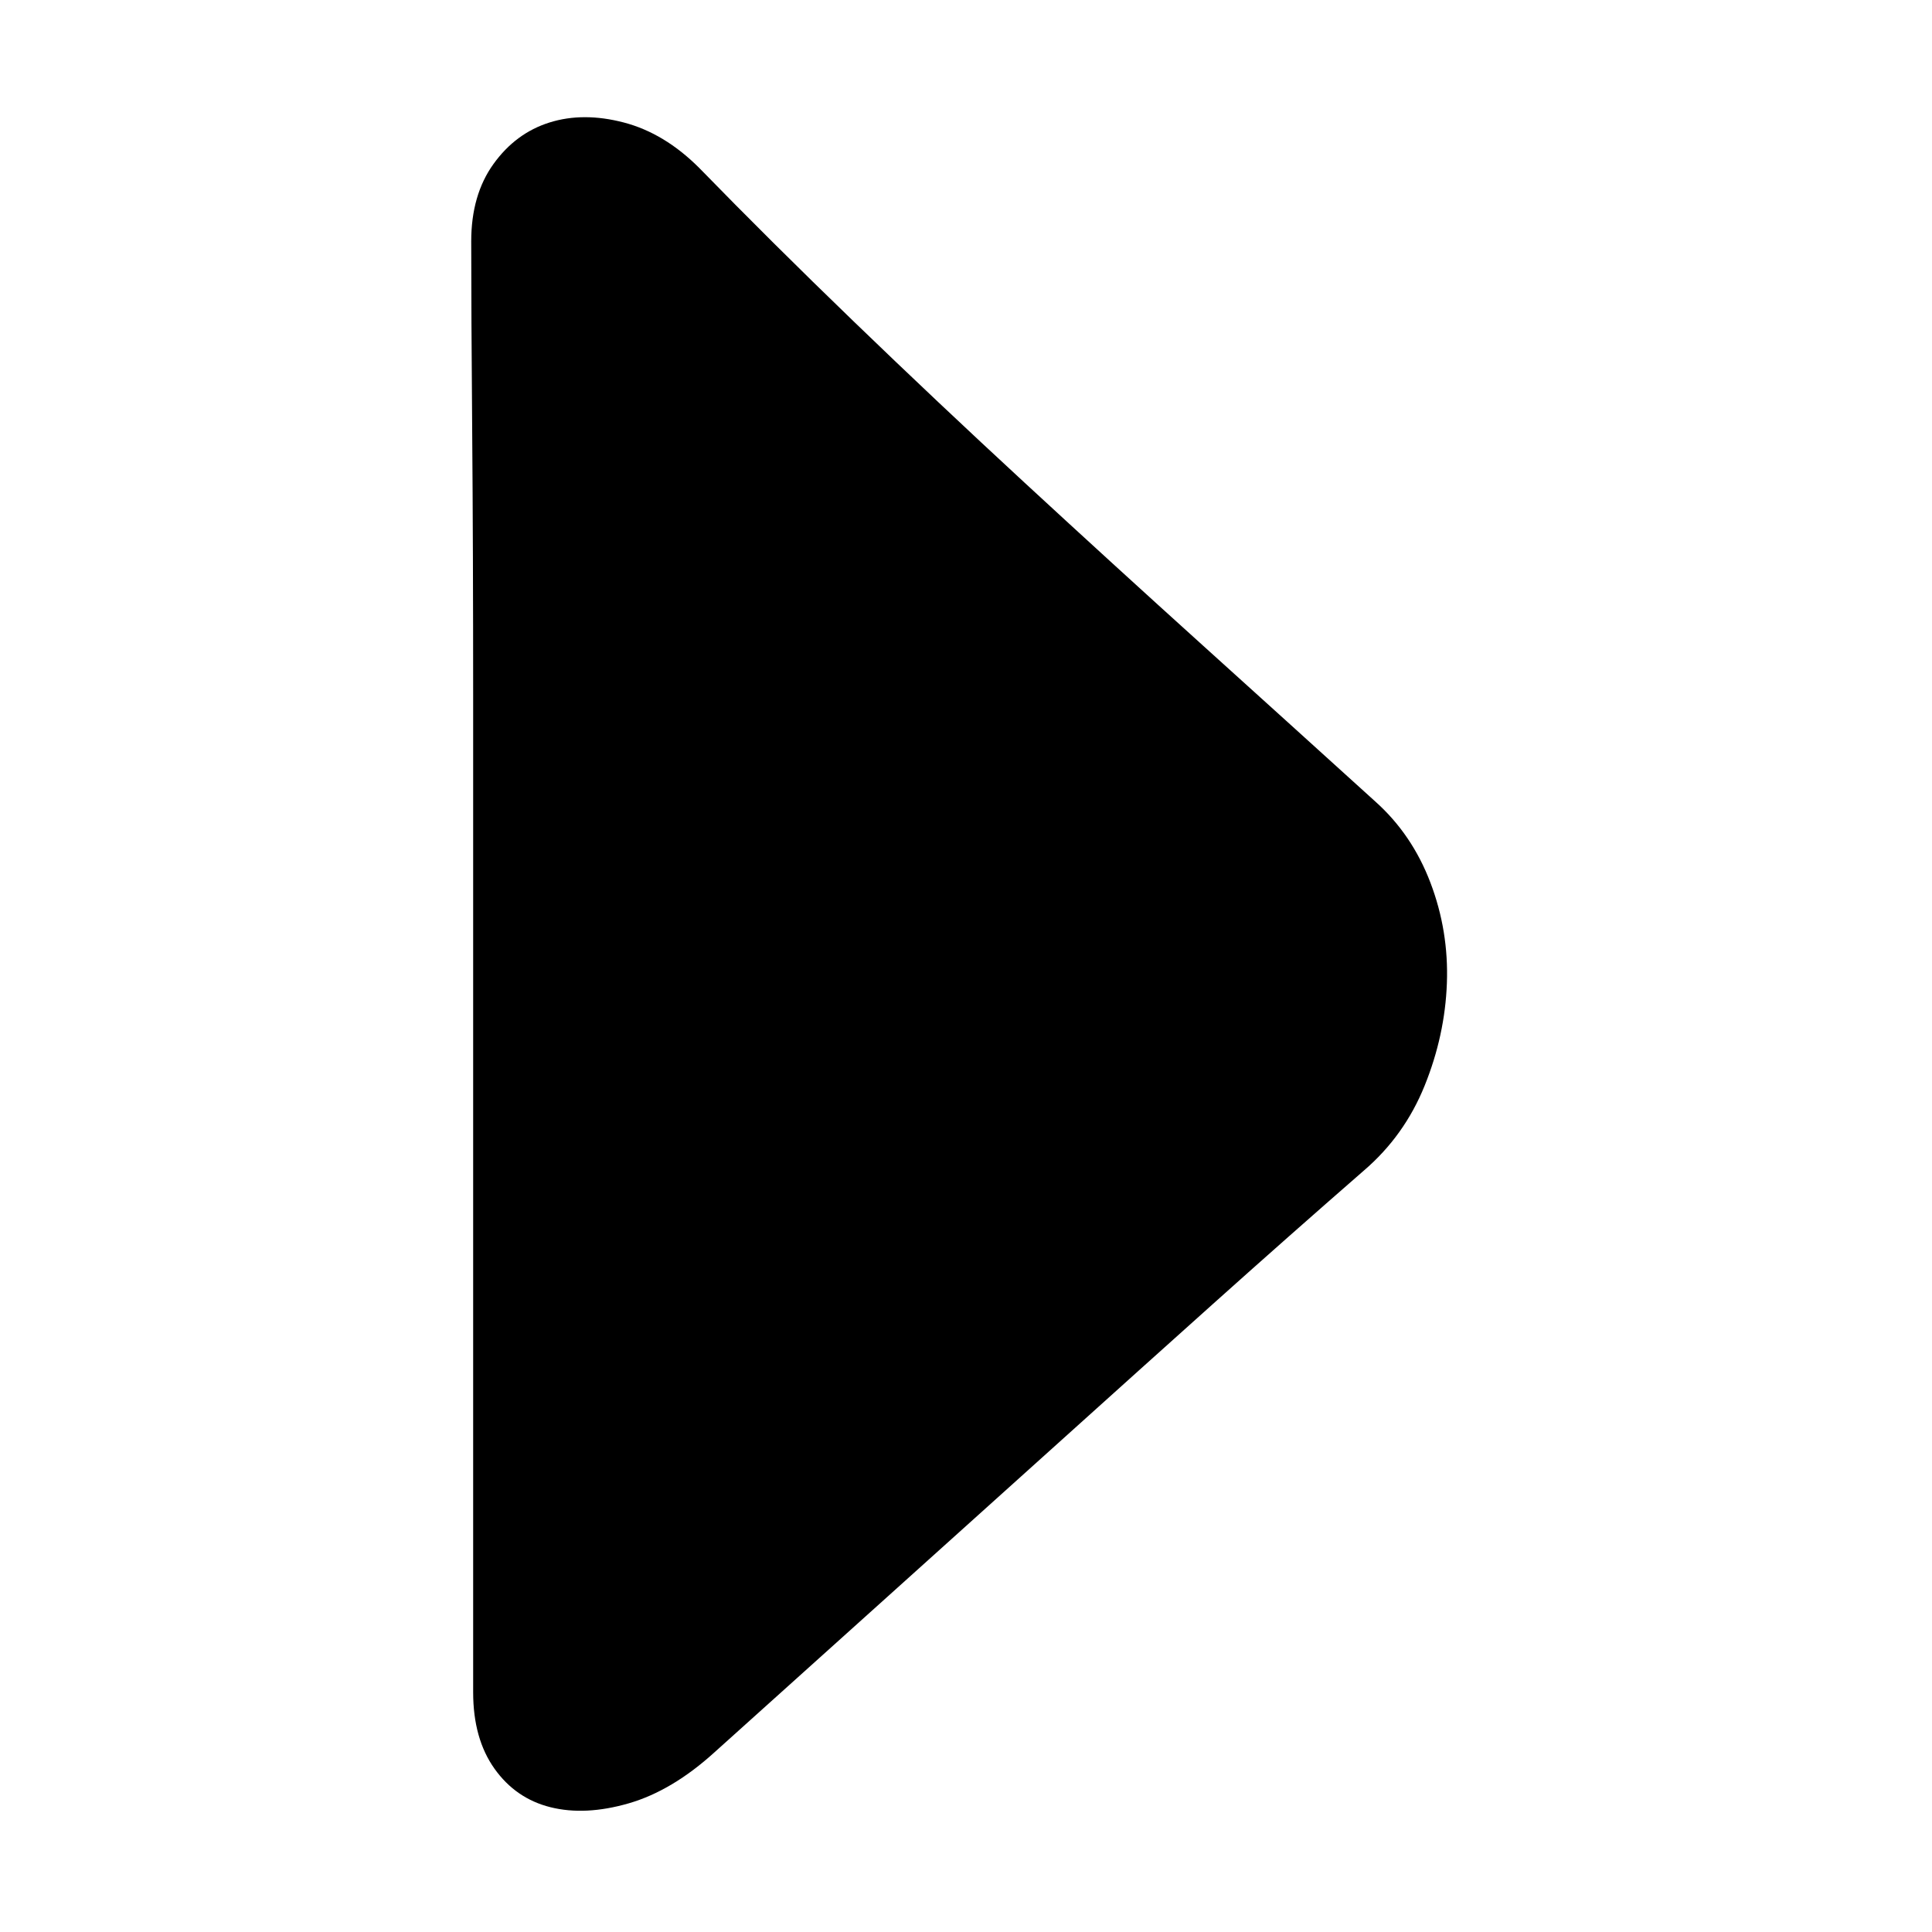 <svg width="200" height="200" viewBox="0 0 200 200" fill="none" xmlns="http://www.w3.org/2000/svg">
<path d="M48.981 175.182V159.182V133.982L48.981 103.382V72.182C48.981 62.182 48.948 52.982 48.881 44.582C48.814 36.182 48.781 29.648 48.781 24.982C48.781 21.782 49.548 19.115 51.081 16.982C52.614 14.848 54.548 13.415 56.881 12.682C59.214 11.948 61.781 11.948 64.581 12.682C67.381 13.415 69.981 14.982 72.381 17.382C77.314 22.448 82.648 27.748 88.381 33.282C94.114 38.815 100.014 44.382 106.081 49.982C112.148 55.582 118.281 61.182 124.481 66.782C130.681 72.382 136.648 77.782 142.381 82.982C144.914 85.248 146.814 88.048 148.081 91.382C149.348 94.715 149.914 98.182 149.781 101.782C149.648 105.382 148.881 108.915 147.481 112.382C146.081 115.848 143.981 118.782 141.181 121.182C135.981 125.715 130.814 130.282 125.681 134.882C120.548 139.482 115.281 144.215 109.881 149.082C104.481 153.948 98.814 159.048 92.881 164.382C86.948 169.715 80.648 175.382 73.981 181.382C71.048 184.048 68.081 185.815 65.081 186.682C62.081 187.548 59.381 187.682 56.981 187.082C54.581 186.482 52.648 185.148 51.181 183.082C49.714 181.015 48.981 178.382 48.981 175.182V175.182Z" fill="black"/>
</svg>
